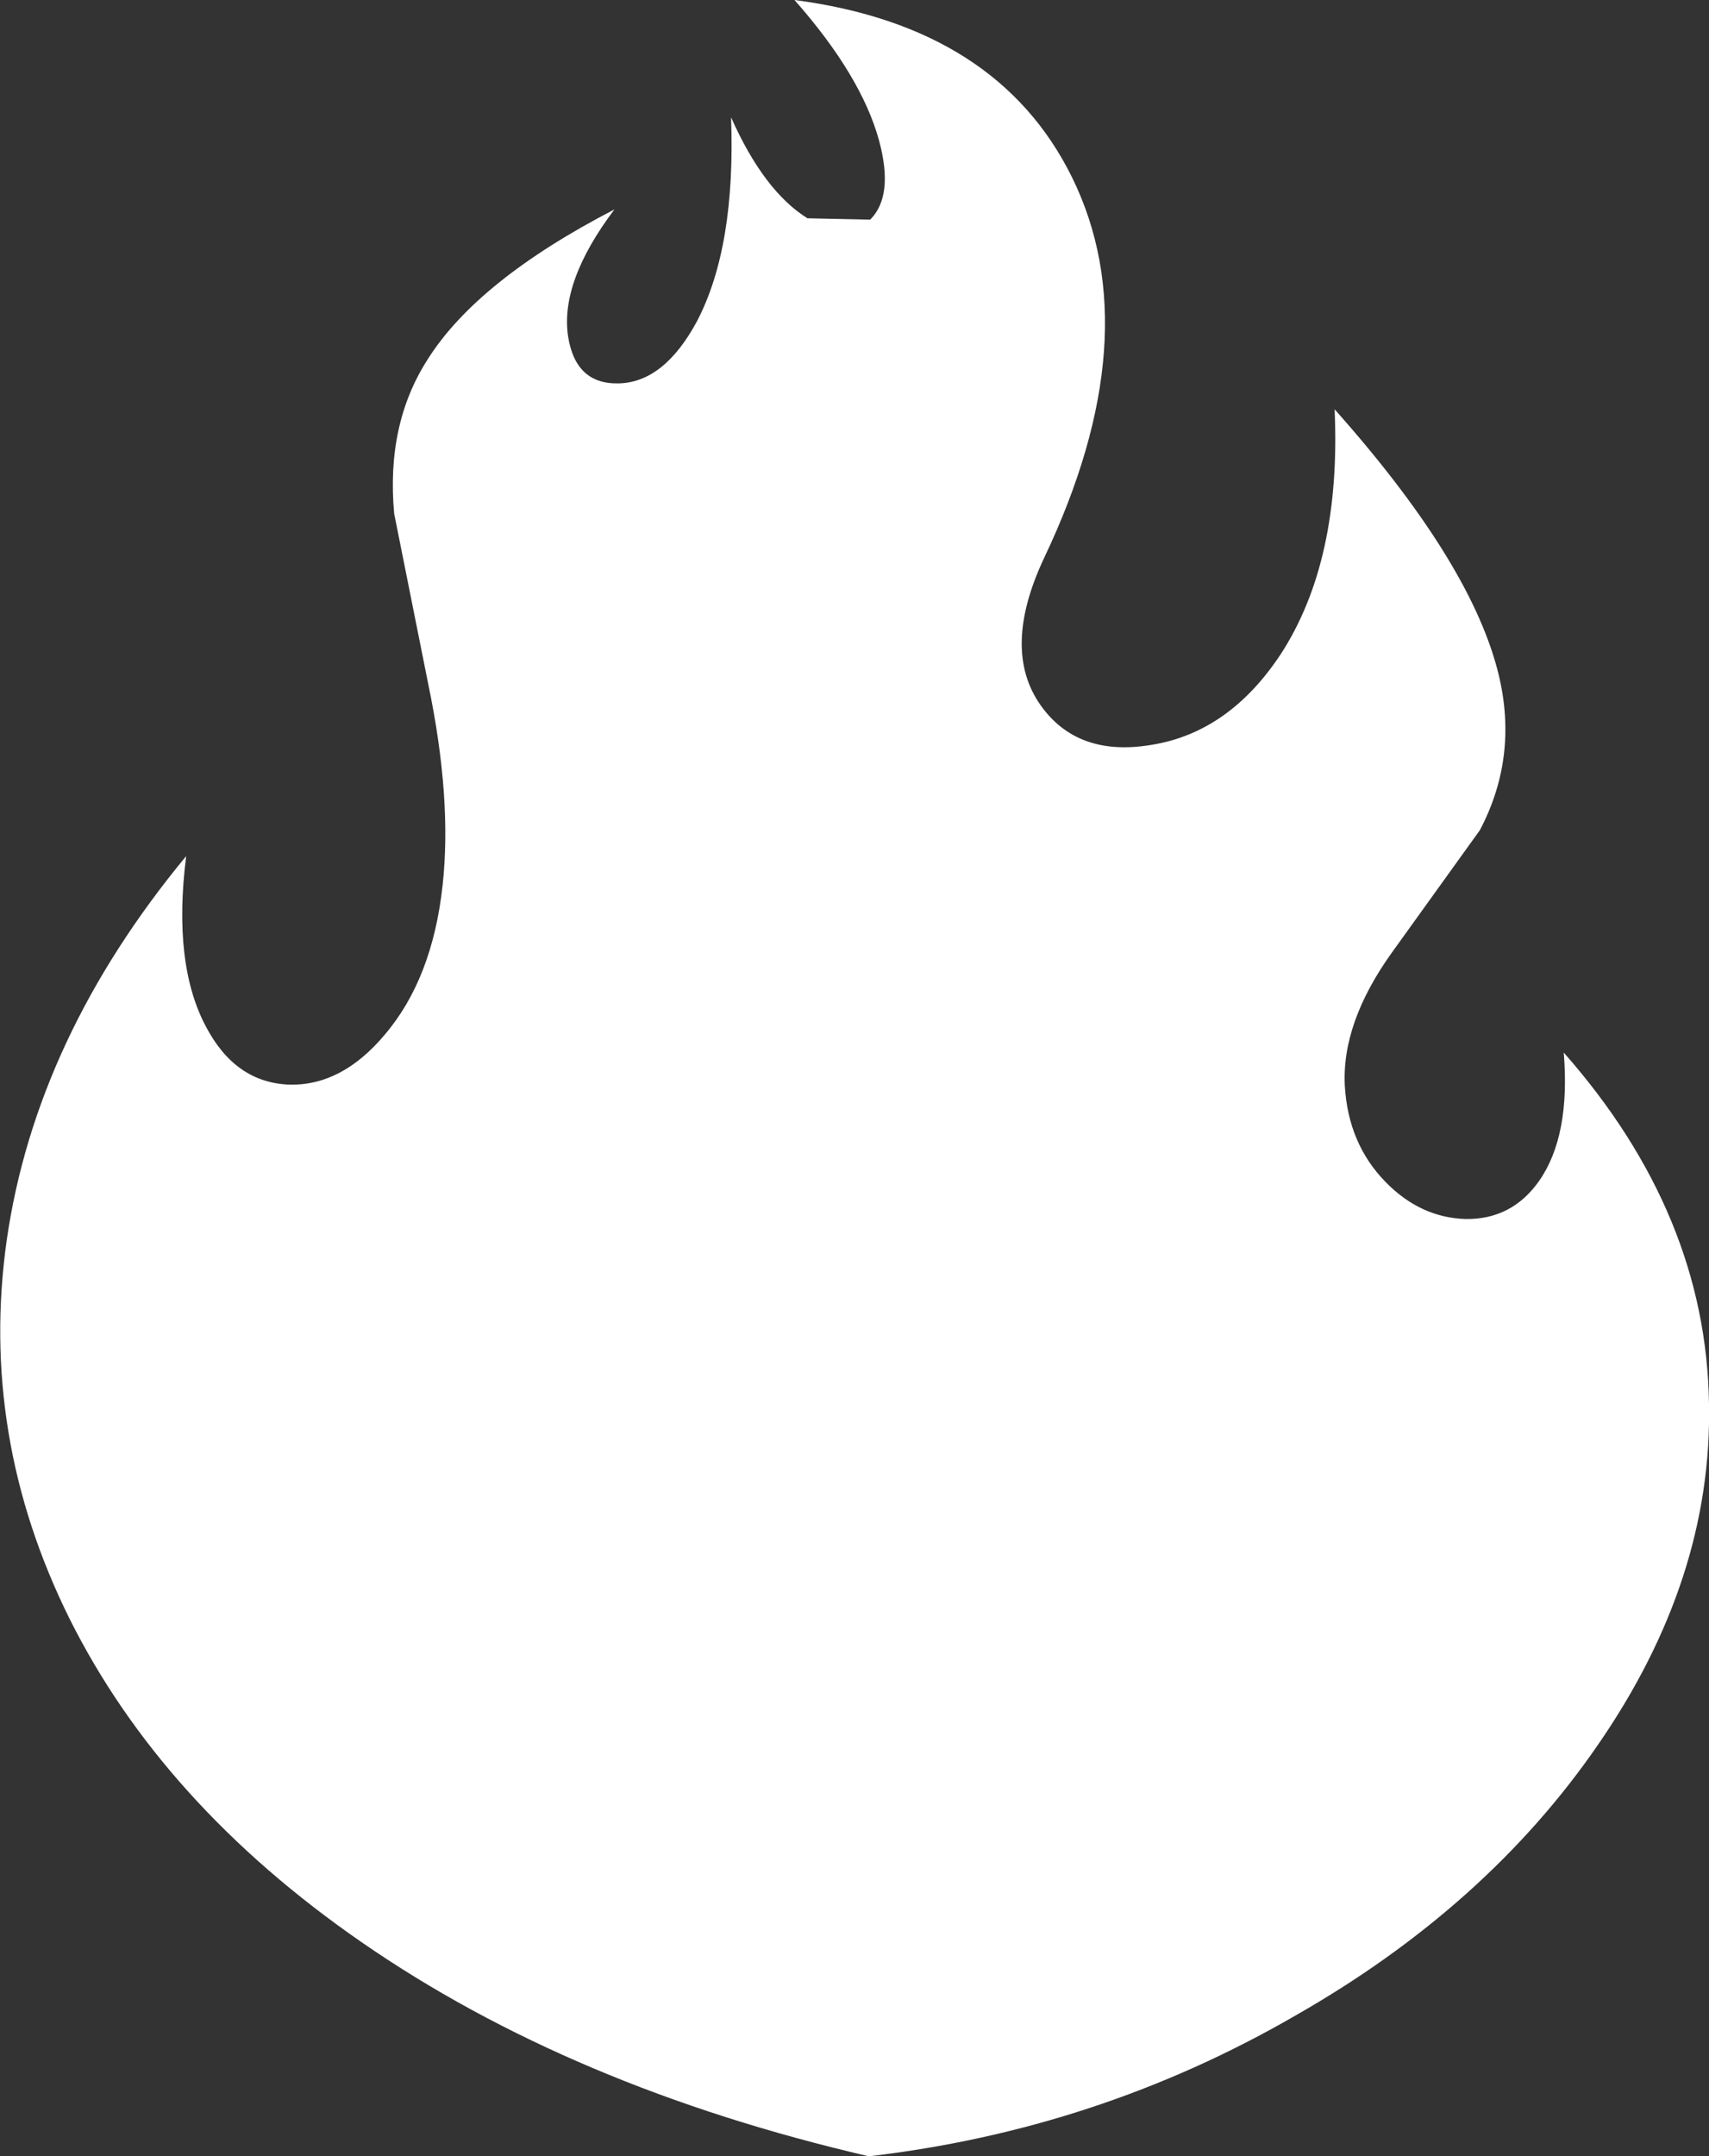 <?xml version="1.0" encoding="UTF-8" standalone="no"?>
<svg xmlns:ffdec="https://www.free-decompiler.com/flash" xmlns:xlink="http://www.w3.org/1999/xlink" ffdec:objectType="shape" height="158.05px" width="125.3px" xmlns="http://www.w3.org/2000/svg">
  <rect width="100%" height="100%" fill="#333333" stroke="none"/>
  <g transform="matrix(1.0, 0.0, 0.0, 1.0, 64.3, 113.2)">
    <path d="M44.2 -52.35 L37.8 -43.45 Q34.05 -38.25 34.3 -33.6 34.55 -29.35 37.3 -26.55 39.85 -23.95 43.15 -23.85 46.55 -23.8 48.55 -26.65 50.85 -29.95 50.35 -36.05 60.8 -24.2 61.0 -10.3 61.25 2.55 52.85 14.7 44.7 26.55 30.65 34.55 16.2 42.9 -0.6 44.85 -22.4 39.8 -37.8 29.15 -52.4 19.05 -59.2 5.45 -65.85 -7.95 -63.8 -22.35 -61.65 -37.15 -50.65 -50.45 -51.65 -42.55 -49.2 -37.95 -47.05 -33.85 -43.1 -33.7 -39.25 -33.6 -36.1 -37.35 -32.6 -41.45 -31.85 -48.3 -31.15 -54.65 -32.9 -63.05 L-35.4 -75.55 Q-36.0 -82.1 -32.95 -86.85 -29.3 -92.65 -19.25 -97.85 -23.25 -92.55 -22.65 -88.55 -22.1 -85.0 -18.9 -85.1 -15.6 -85.2 -13.2 -89.65 -10.35 -95.1 -10.7 -104.6 -8.3 -99.2 -5.1 -97.2 L-0.5 -97.1 Q1.25 -98.85 0.15 -102.9 -1.15 -107.65 -6.05 -113.2 8.85 -111.25 14.3 -100.2 20.0 -88.6 12.25 -72.3 9.1 -65.6 12.0 -61.5 14.7 -57.7 20.1 -58.6 25.8 -59.5 29.6 -65.25 34.05 -72.1 33.55 -83.2 43.3 -72.25 45.45 -64.25 47.15 -57.95 44.2 -52.35" fill="#ffffff" fill-rule="evenodd" stroke="none"/>
  </g>
</svg>
